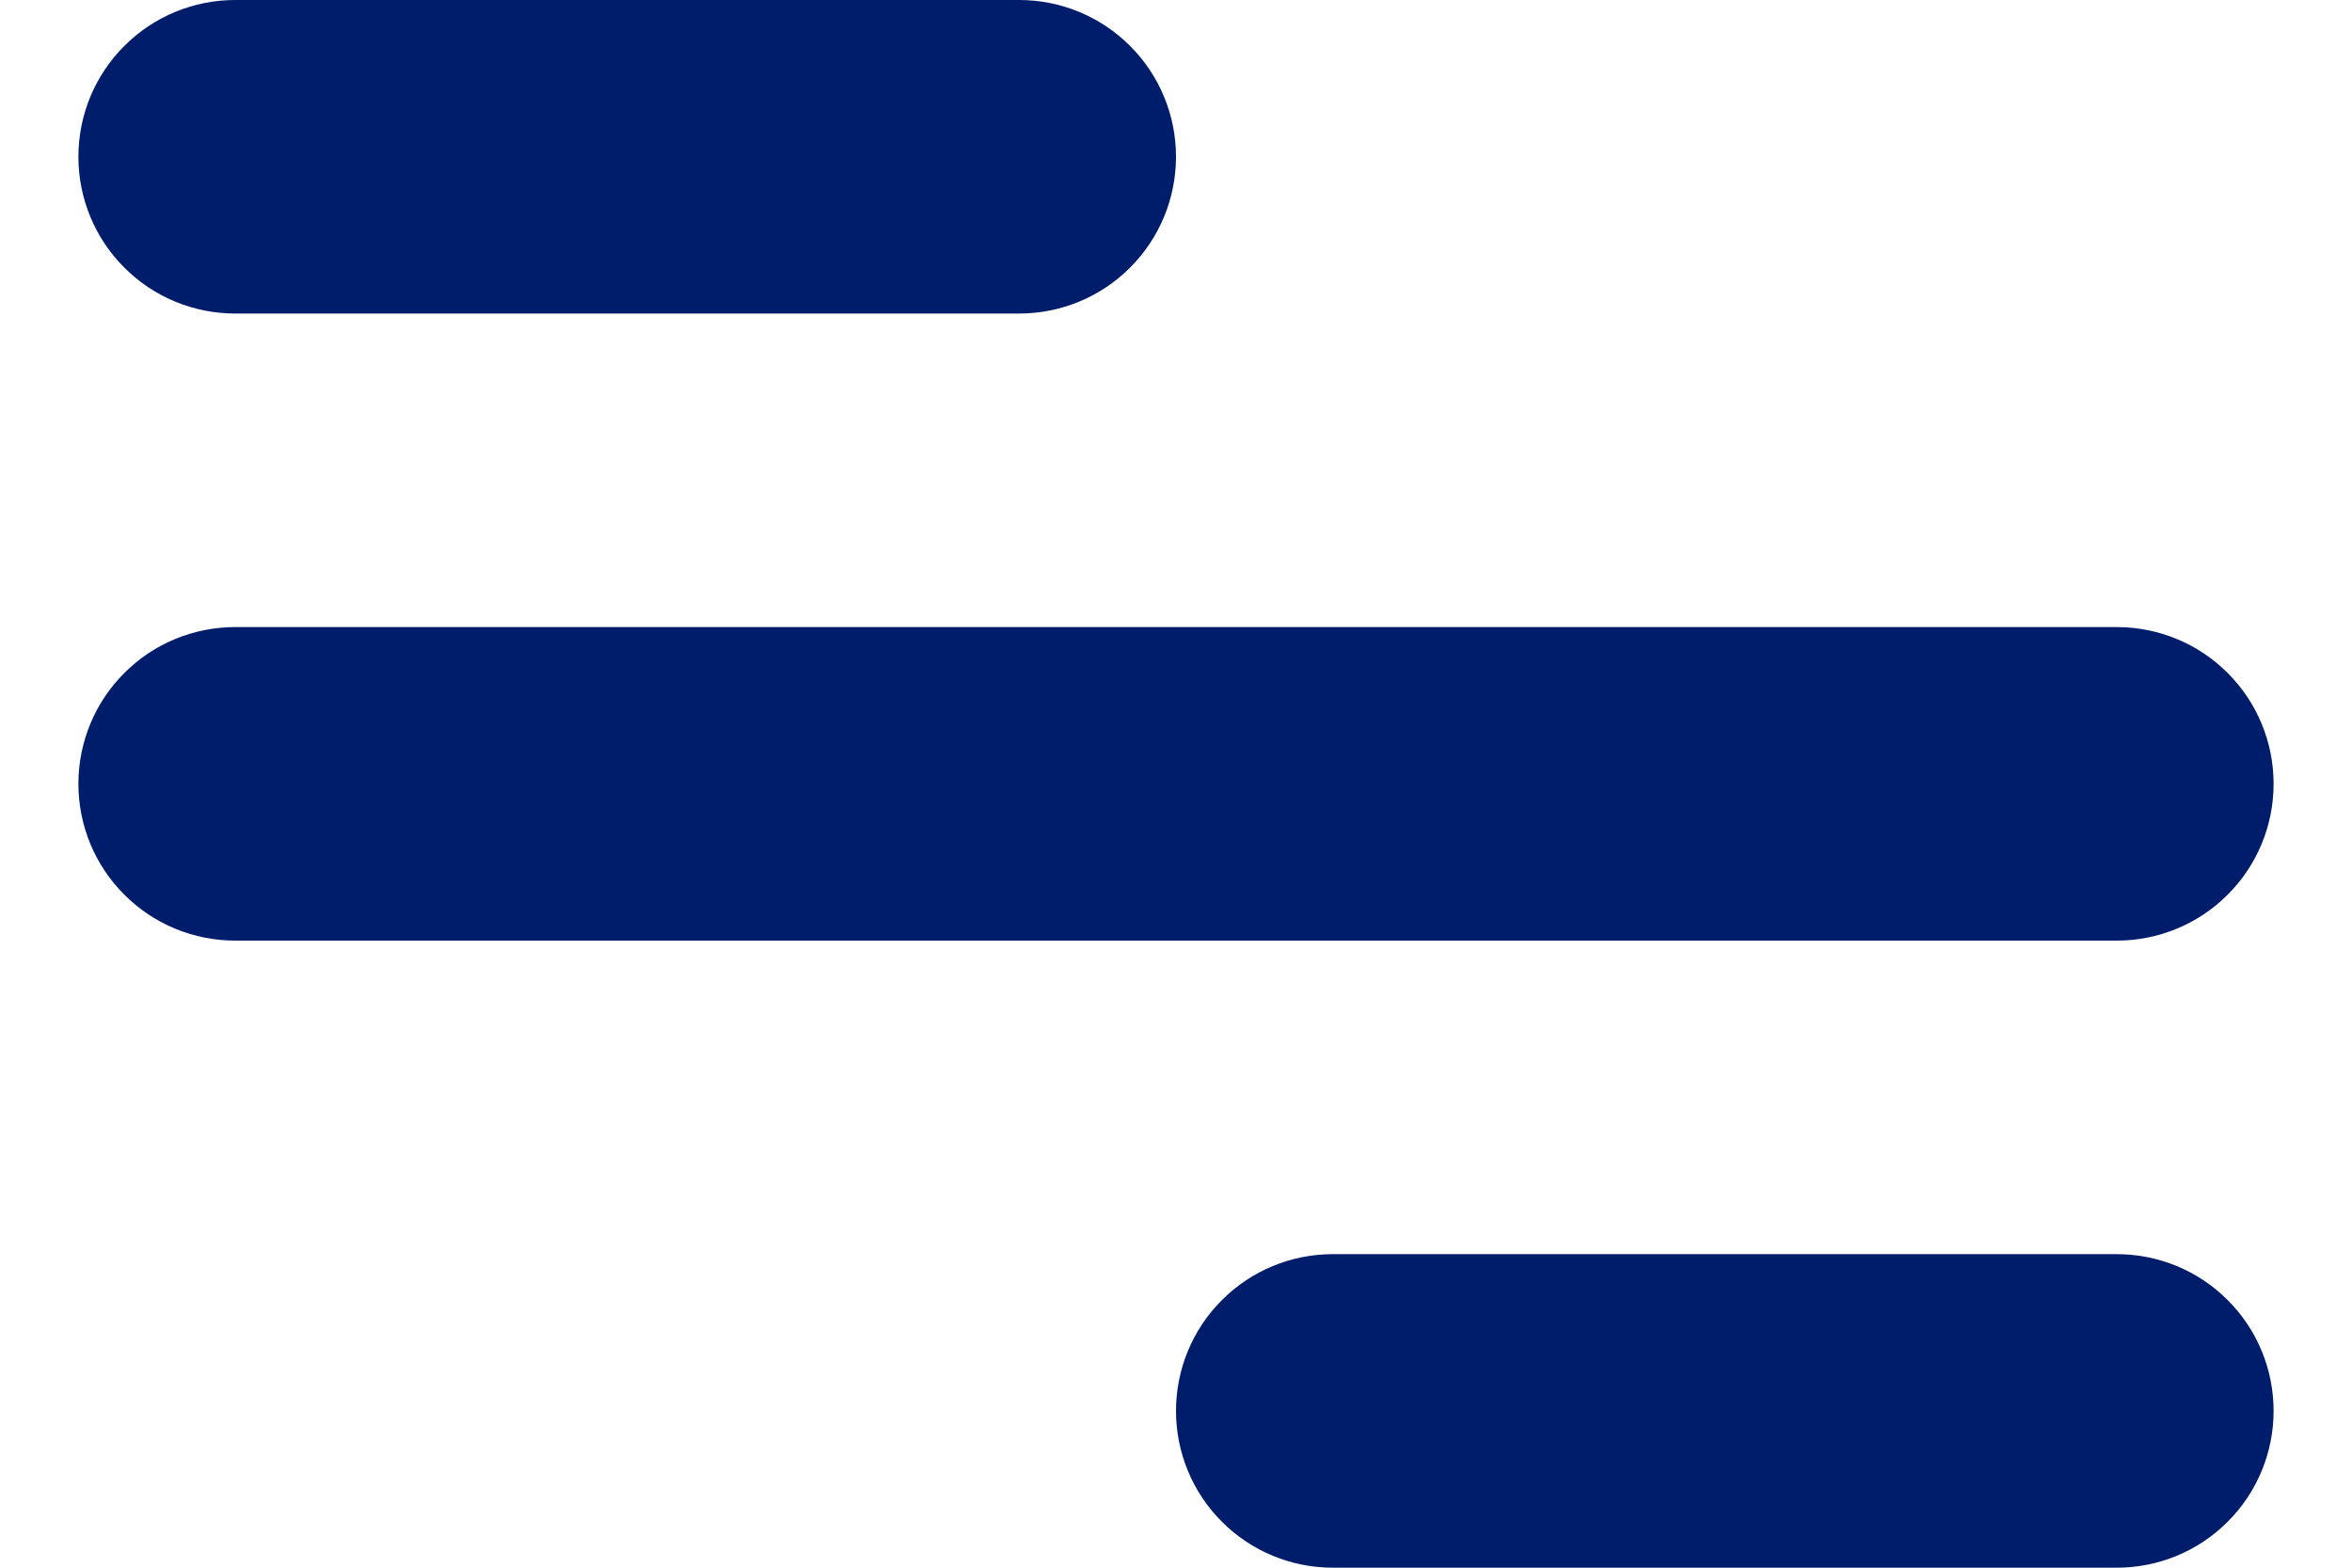 <svg width="15" height="10" viewBox="0 0 15 10" fill="none" xmlns="http://www.w3.org/2000/svg">
<path d="M1.5 0H6.5C6.765 0 7.02 0.105 7.207 0.293C7.395 0.48 7.5 0.735 7.5 1C7.5 1.265 7.395 1.52 7.207 1.707C7.02 1.895 6.765 2 6.5 2H1.5C1.235 2 0.98 1.895 0.793 1.707C0.605 1.52 0.5 1.265 0.5 1C0.5 0.735 0.605 0.48 0.793 0.293C0.98 0.105 1.235 0 1.5 0V0ZM8.5 8H13.5C13.765 8 14.02 8.105 14.207 8.293C14.395 8.48 14.5 8.735 14.5 9C14.5 9.265 14.395 9.52 14.207 9.707C14.02 9.895 13.765 10 13.5 10H8.5C8.235 10 7.98 9.895 7.793 9.707C7.605 9.52 7.5 9.265 7.5 9C7.5 8.735 7.605 8.48 7.793 8.293C7.98 8.105 8.235 8 8.5 8ZM1.5 4H13.5C13.765 4 14.02 4.105 14.207 4.293C14.395 4.48 14.5 4.735 14.5 5C14.5 5.265 14.395 5.52 14.207 5.707C14.02 5.895 13.765 6 13.5 6H1.5C1.235 6 0.98 5.895 0.793 5.707C0.605 5.52 0.5 5.265 0.5 5C0.5 4.735 0.605 4.48 0.793 4.293C0.98 4.105 1.235 4 1.5 4Z" fill="#001D6C"/>
</svg>
